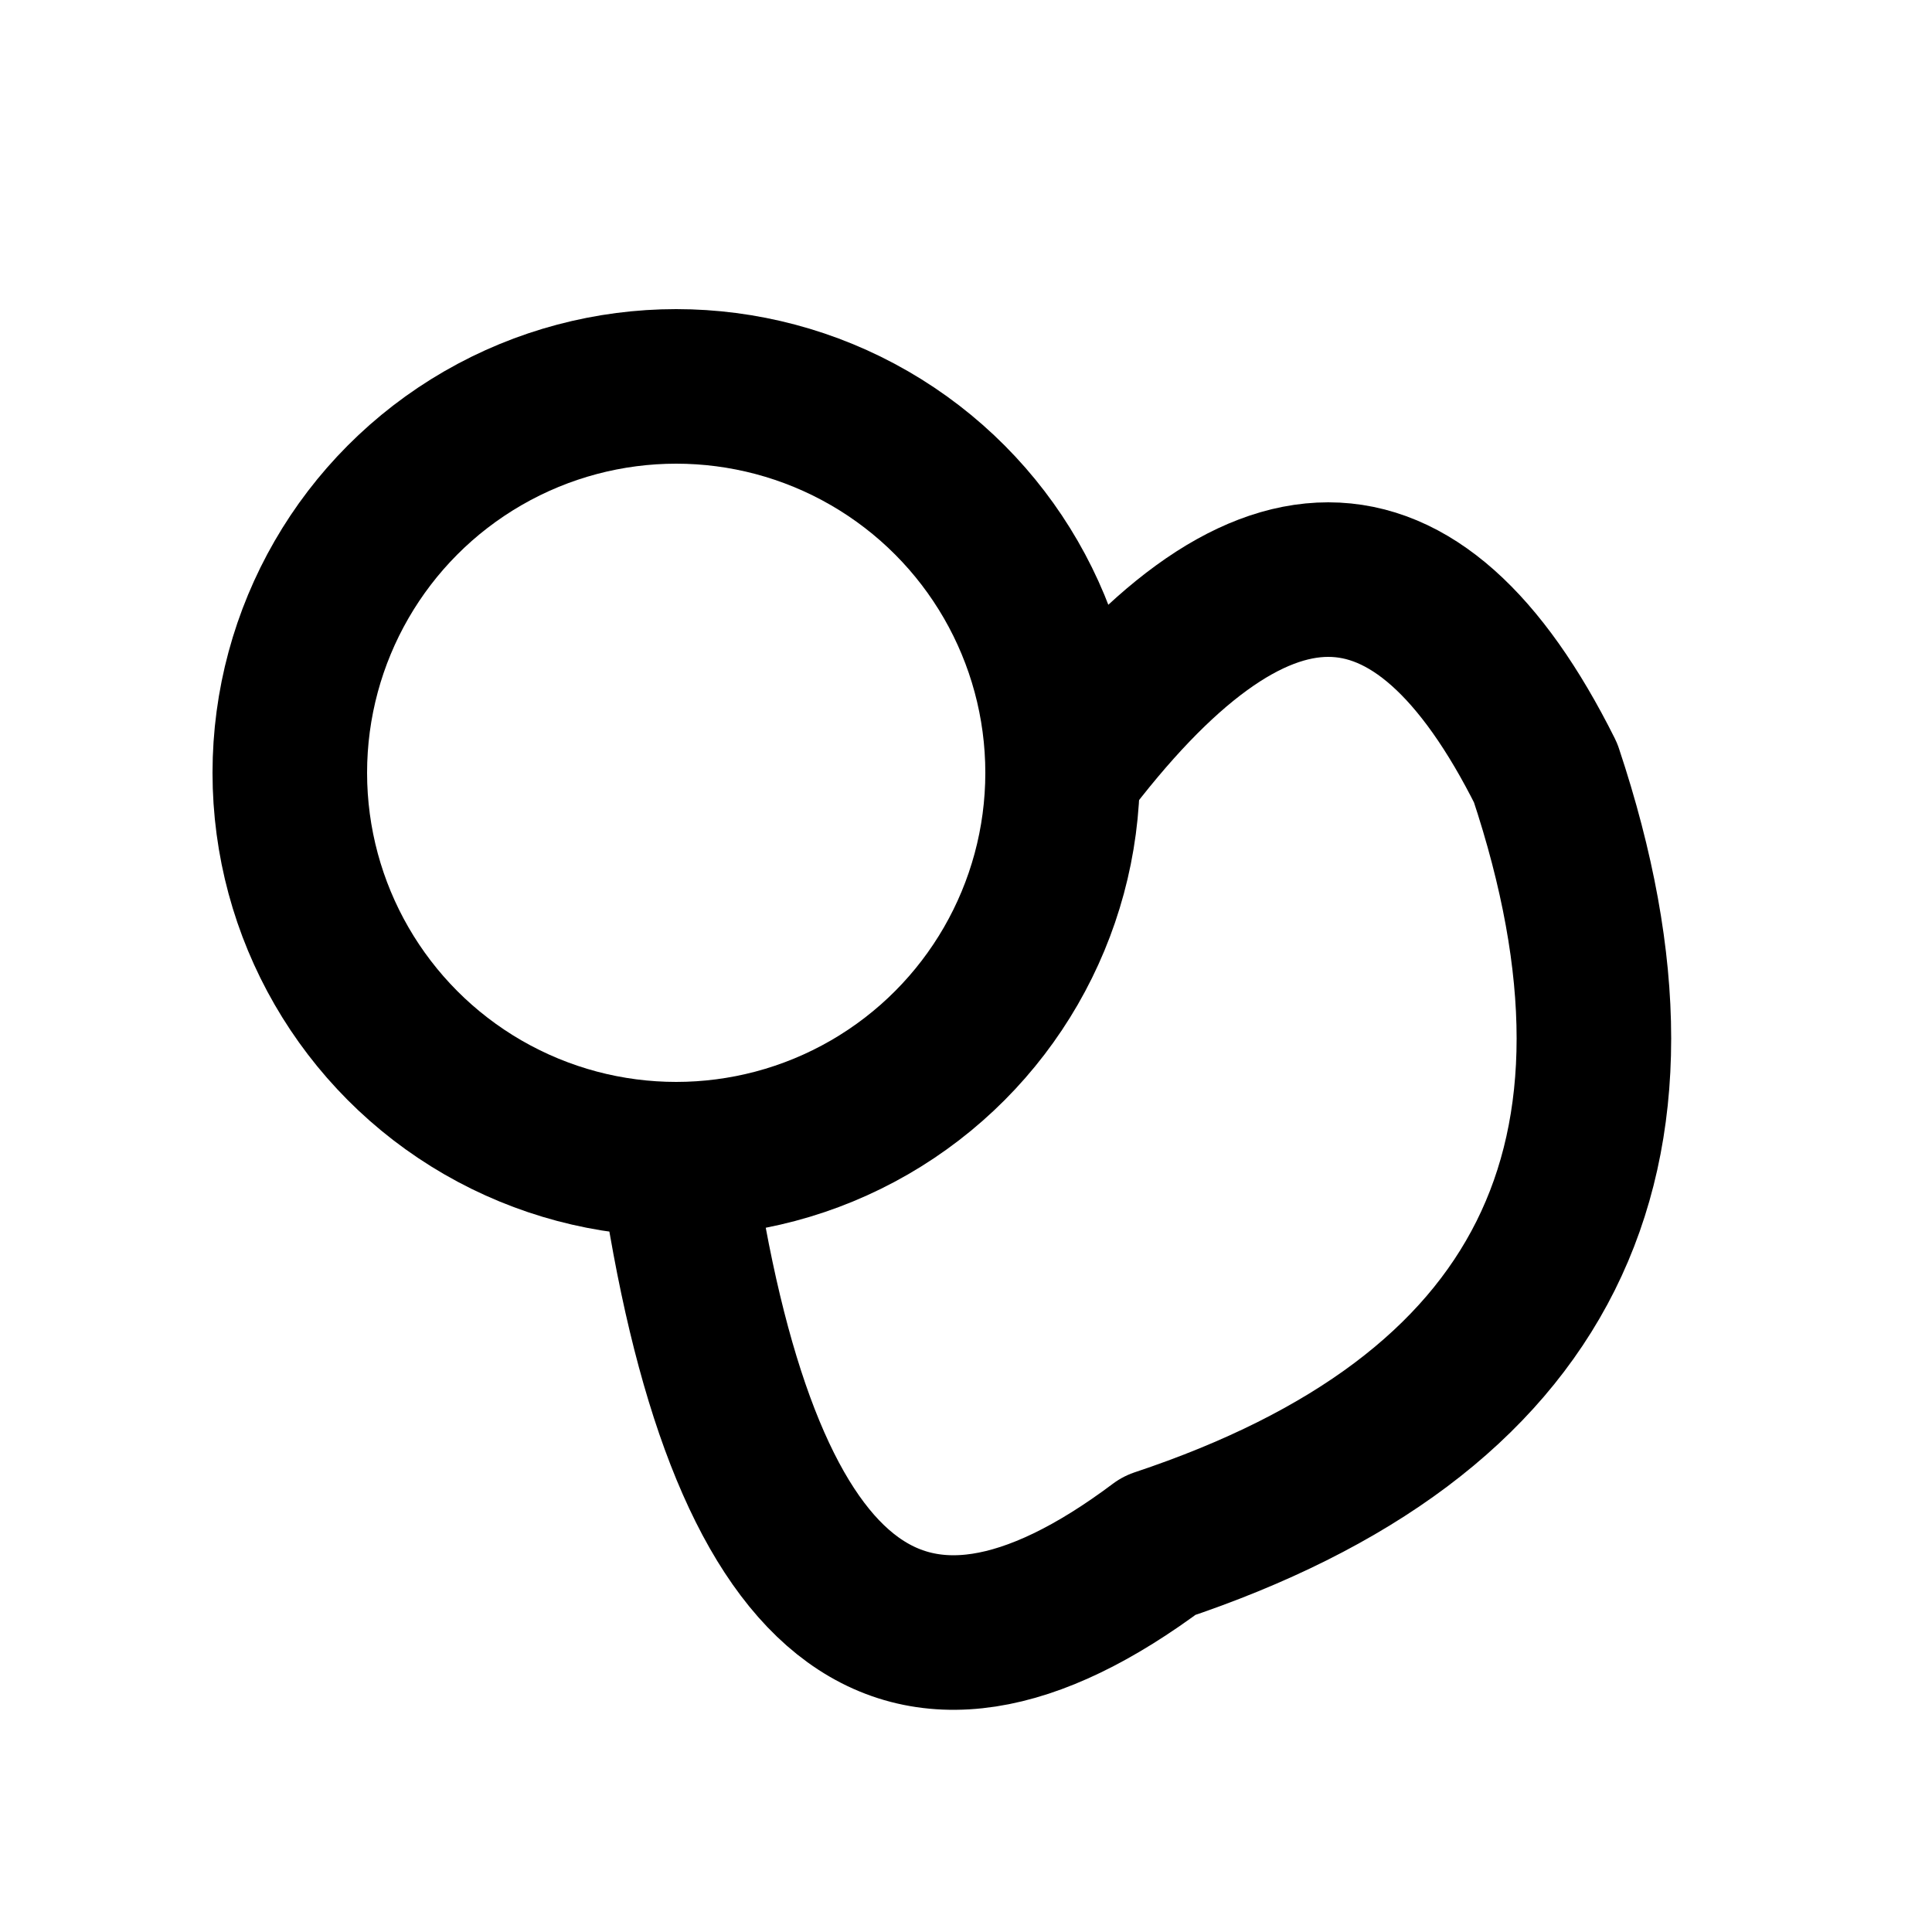 <svg xmlns="http://www.w3.org/2000/svg" viewBox="0 0 100 100" width="60" height="60">
    <circle cx="35" cy="40" r="20" stroke="#000000" stroke-width="8" fill="none" />
    <path d="M55 40 Q70 20 80 40 Q90 70 60 80 Q40 95 35 60" stroke="#000000" stroke-width="8" fill="none" stroke-linecap="round" stroke-linejoin="round" />
</svg>